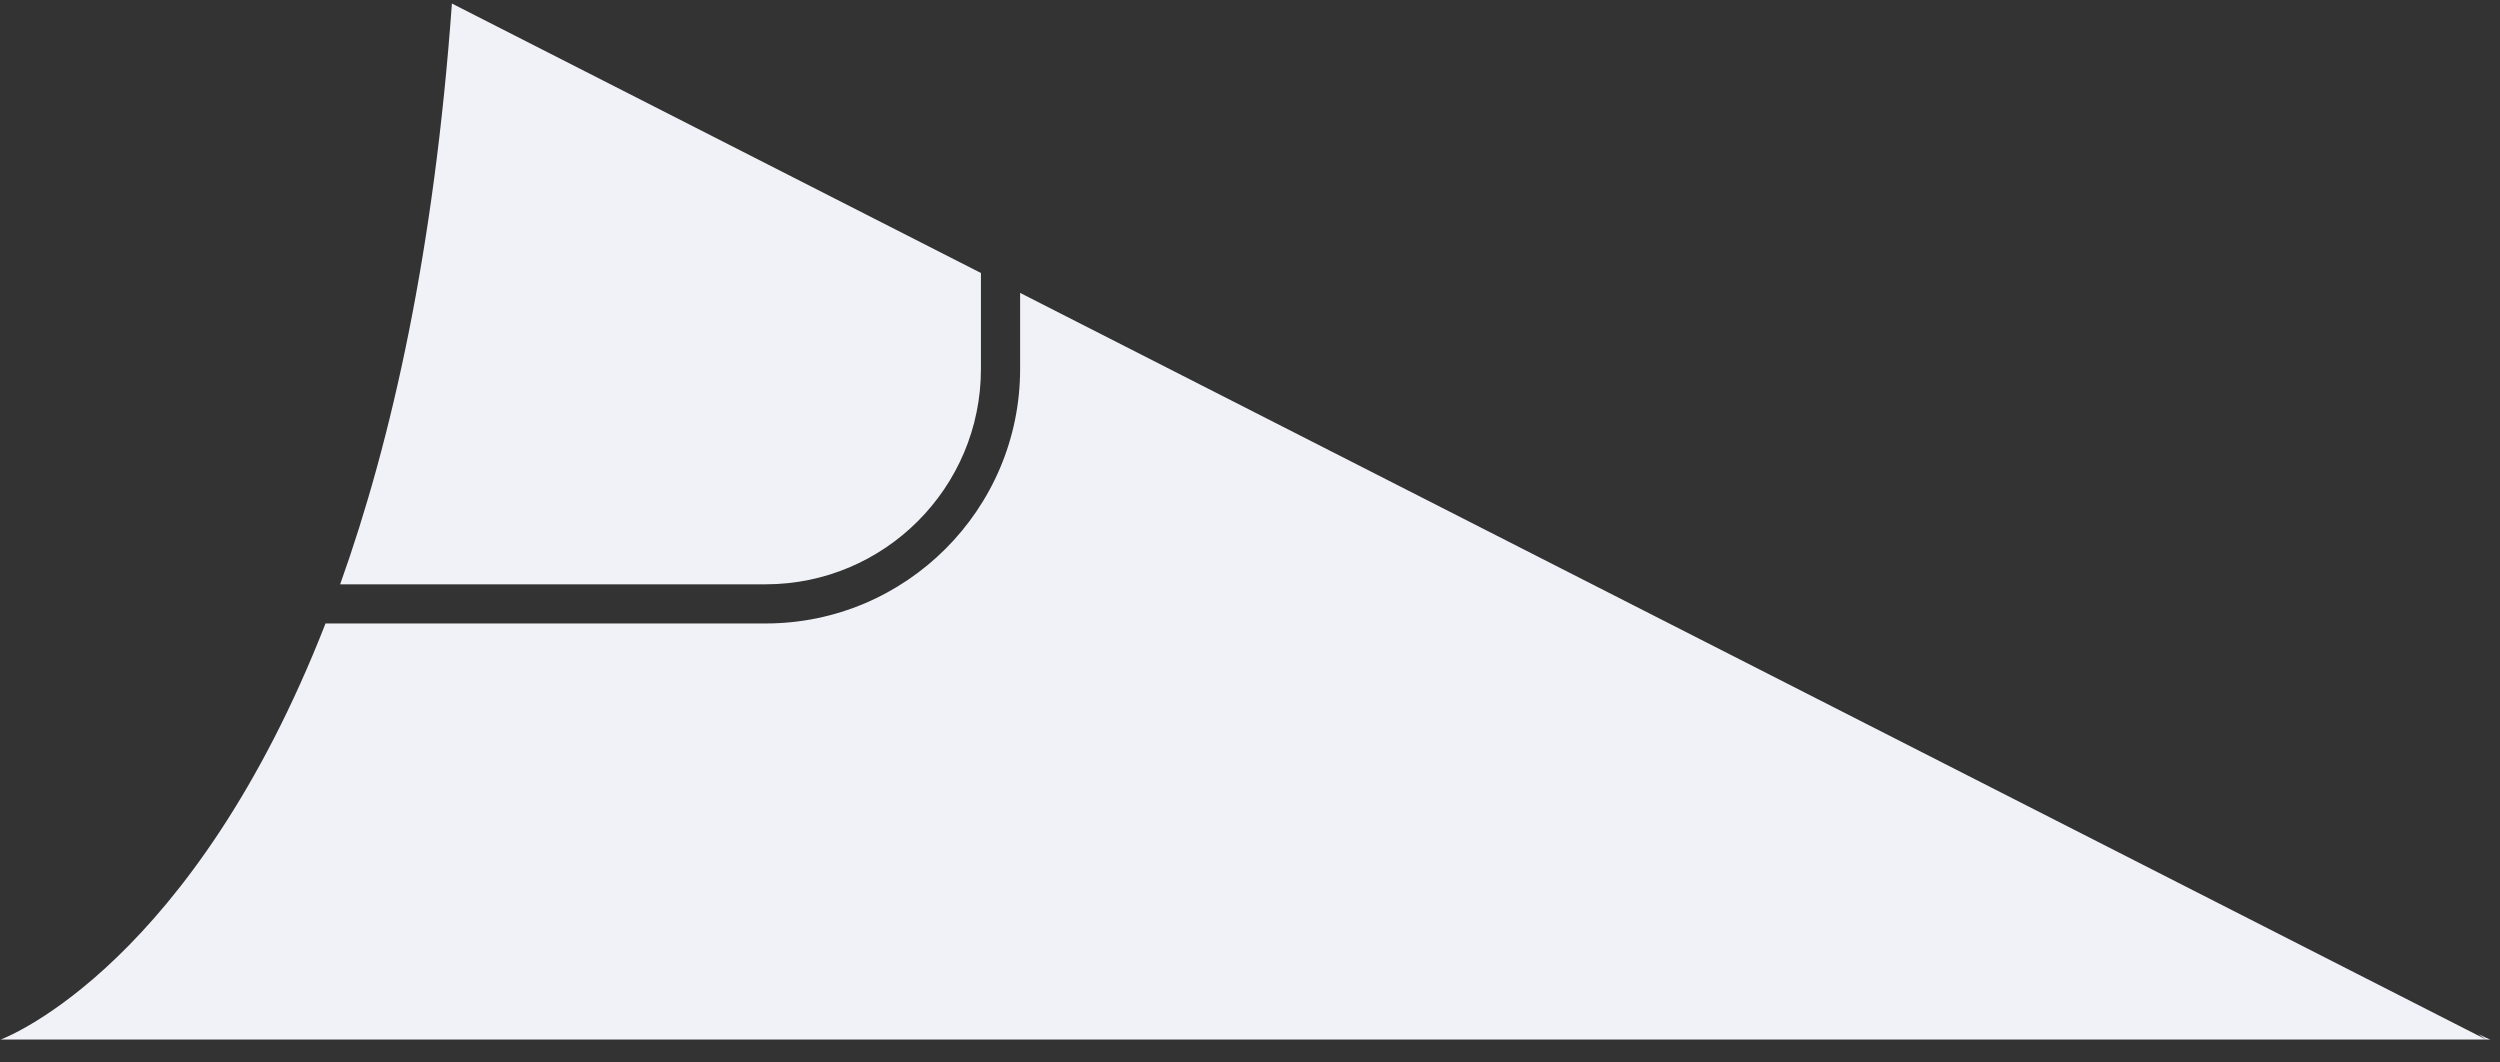 <svg width="80" height="34" viewBox="0 0 80 34" fill="none" xmlns="http://www.w3.org/2000/svg">
<rect x="0" y="0" width="80" height="34" fill="#333333" stroke="none"/>
<path d="M79.687 33.264H79.553L79.309 33.093L79.247 33.056C78.959 32.917 78.534 32.668 78.019 32.317C74.571 29.946 66.832 22.221 65.233 0.113C66.832 22.221 74.571 29.946 78.019 32.317C78.534 32.668 78.959 32.917 79.247 33.056L79.309 33.093C79.518 33.198 79.65 33.252 79.687 33.264V33.264ZM79.552 33.264H0.025C0.315 33.155 6.177 30.796 10.417 19.951H24.498C28.99 19.951 32.644 16.299 32.644 11.808V9.373L79.552 33.264ZM24.498 18.698H10.885C12.543 14.06 13.893 8.003 14.461 0.113L31.39 8.736V11.808C31.39 15.61 28.3 18.698 24.498 18.698" fill="#F1F2F7"/>
</svg>
